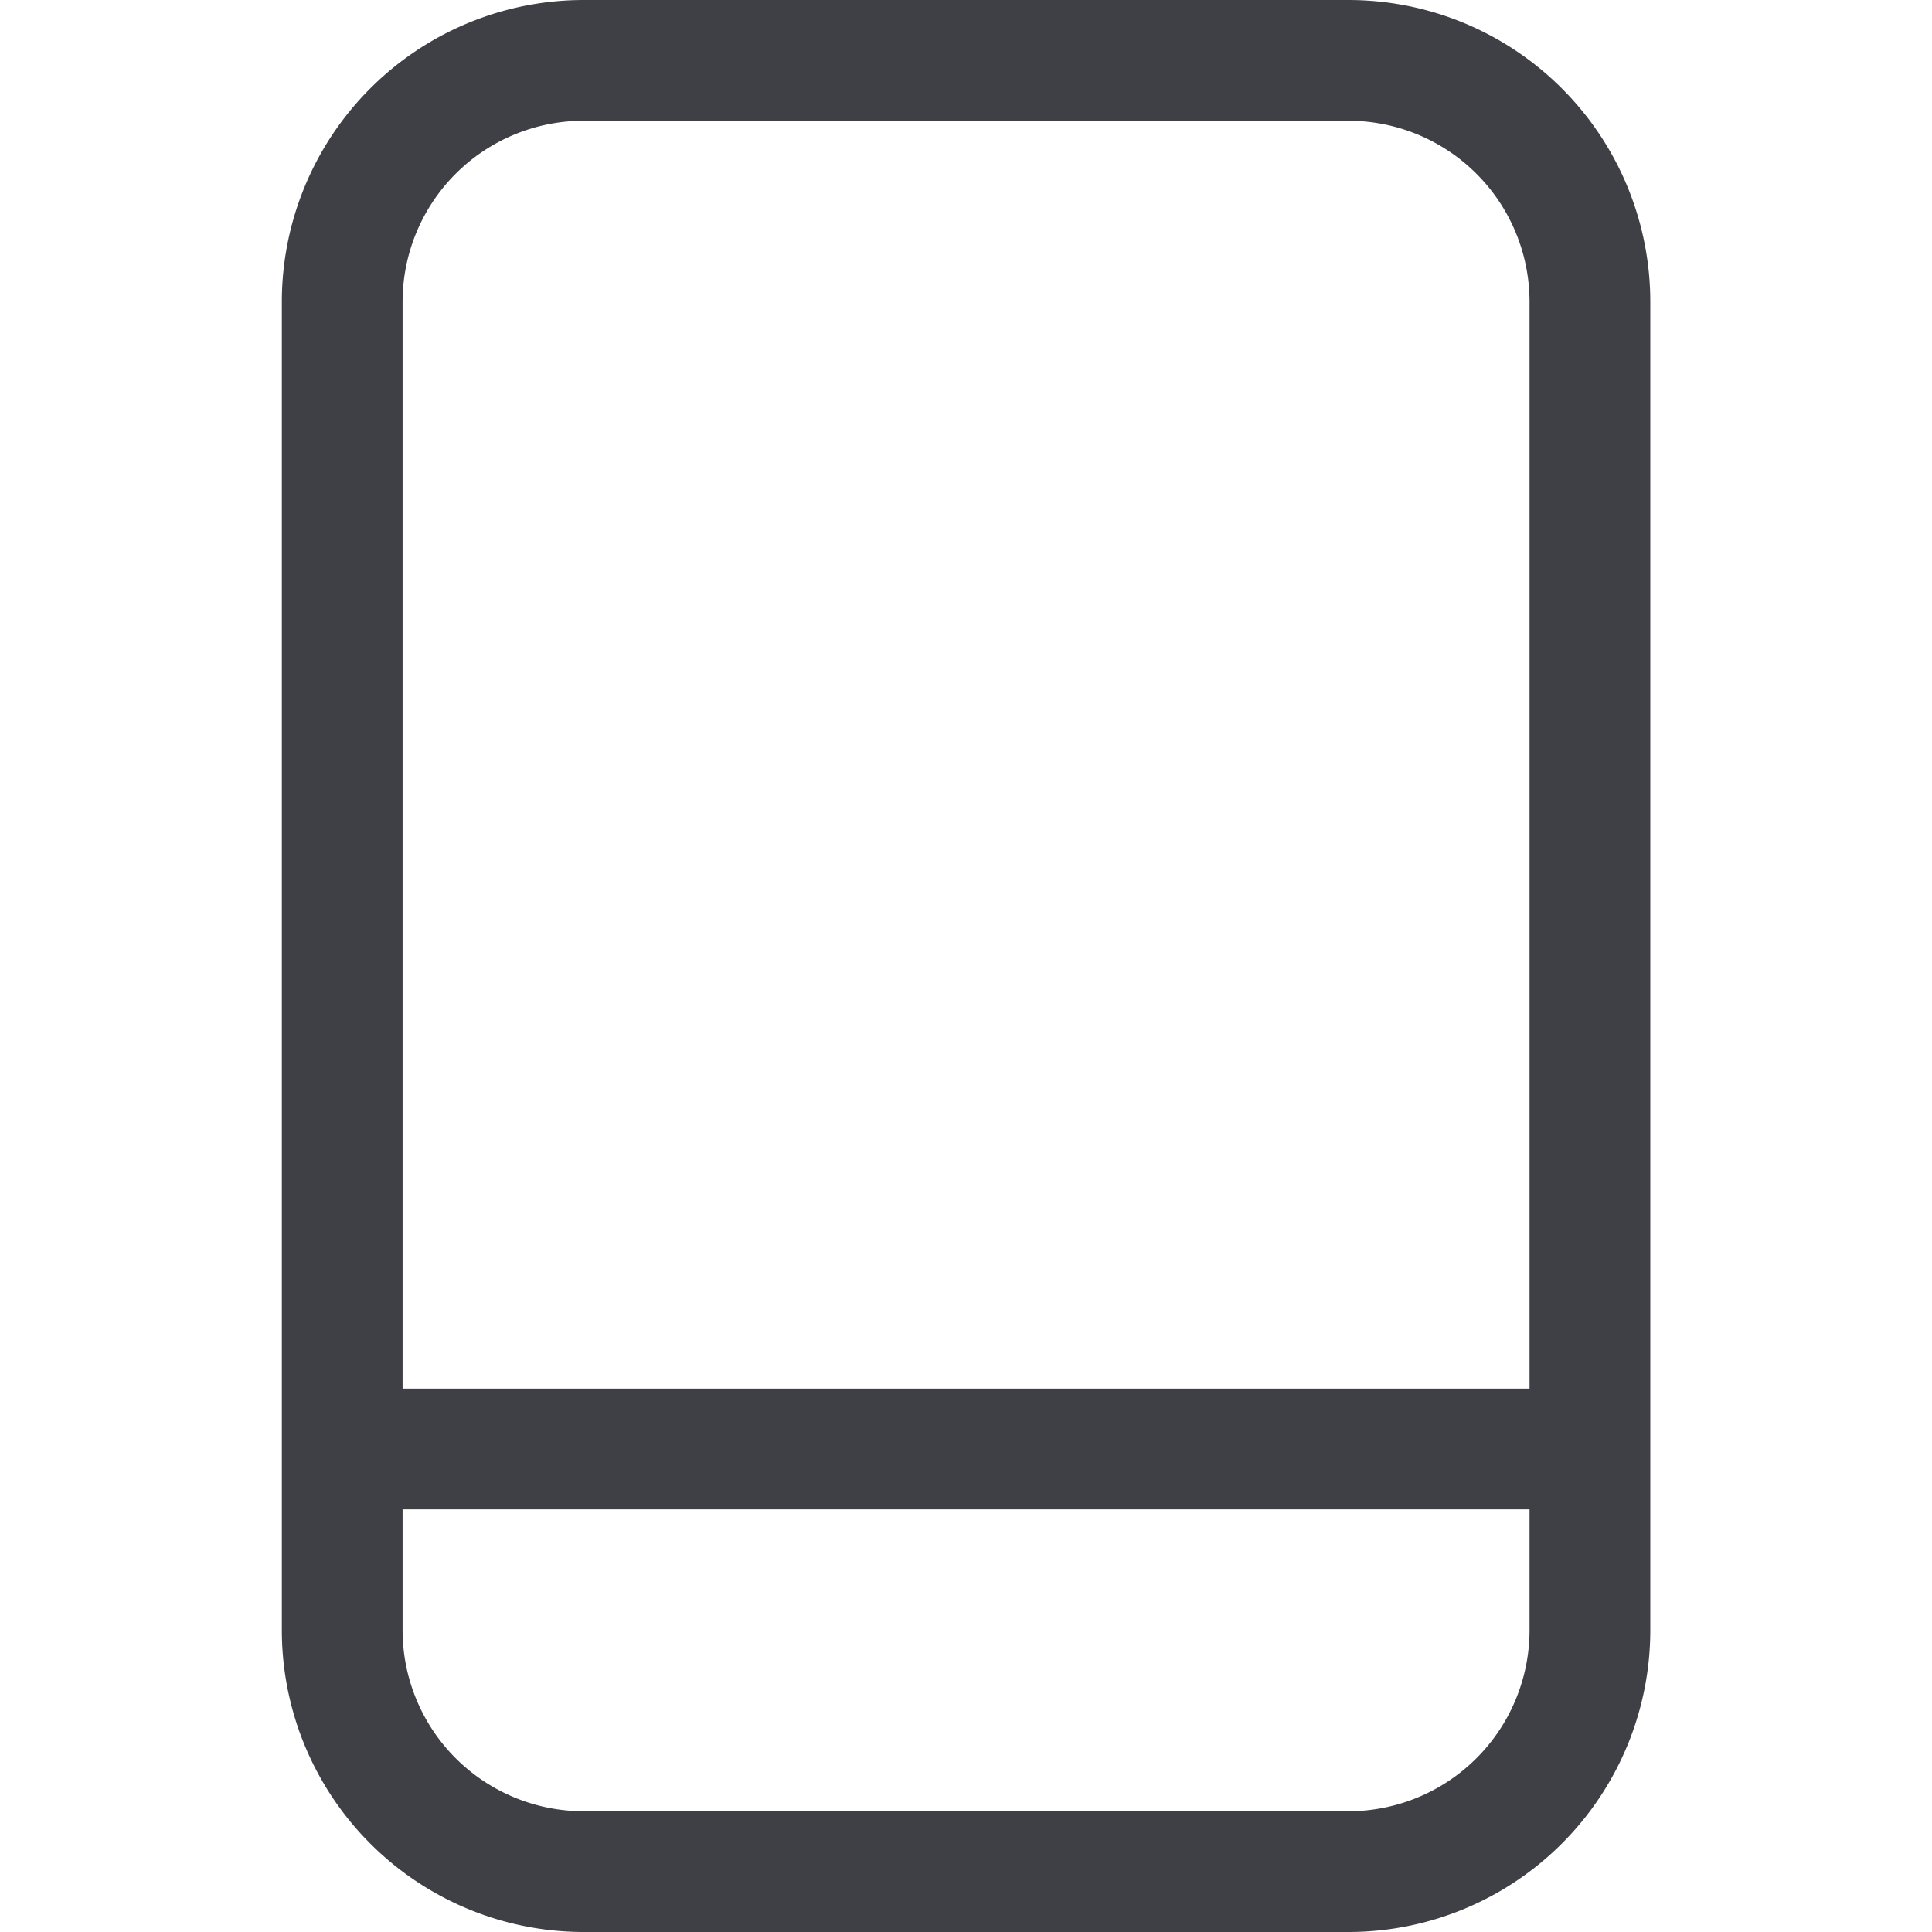 <svg xmlns="http://www.w3.org/2000/svg" width="16" height="16" fill="none" viewBox="0 0 16 16">
  <path stroke="#3F3F46" stroke-linecap="round" stroke-linejoin="round"
    d="M11.167.5H4.834a2 2 0 0 0-2 2v11a2 2 0 0 0 2 2h6.333a2 2 0 0 0 2-2v-11a2 2 0 0 0-2-2ZM3 12h10" />
</svg>